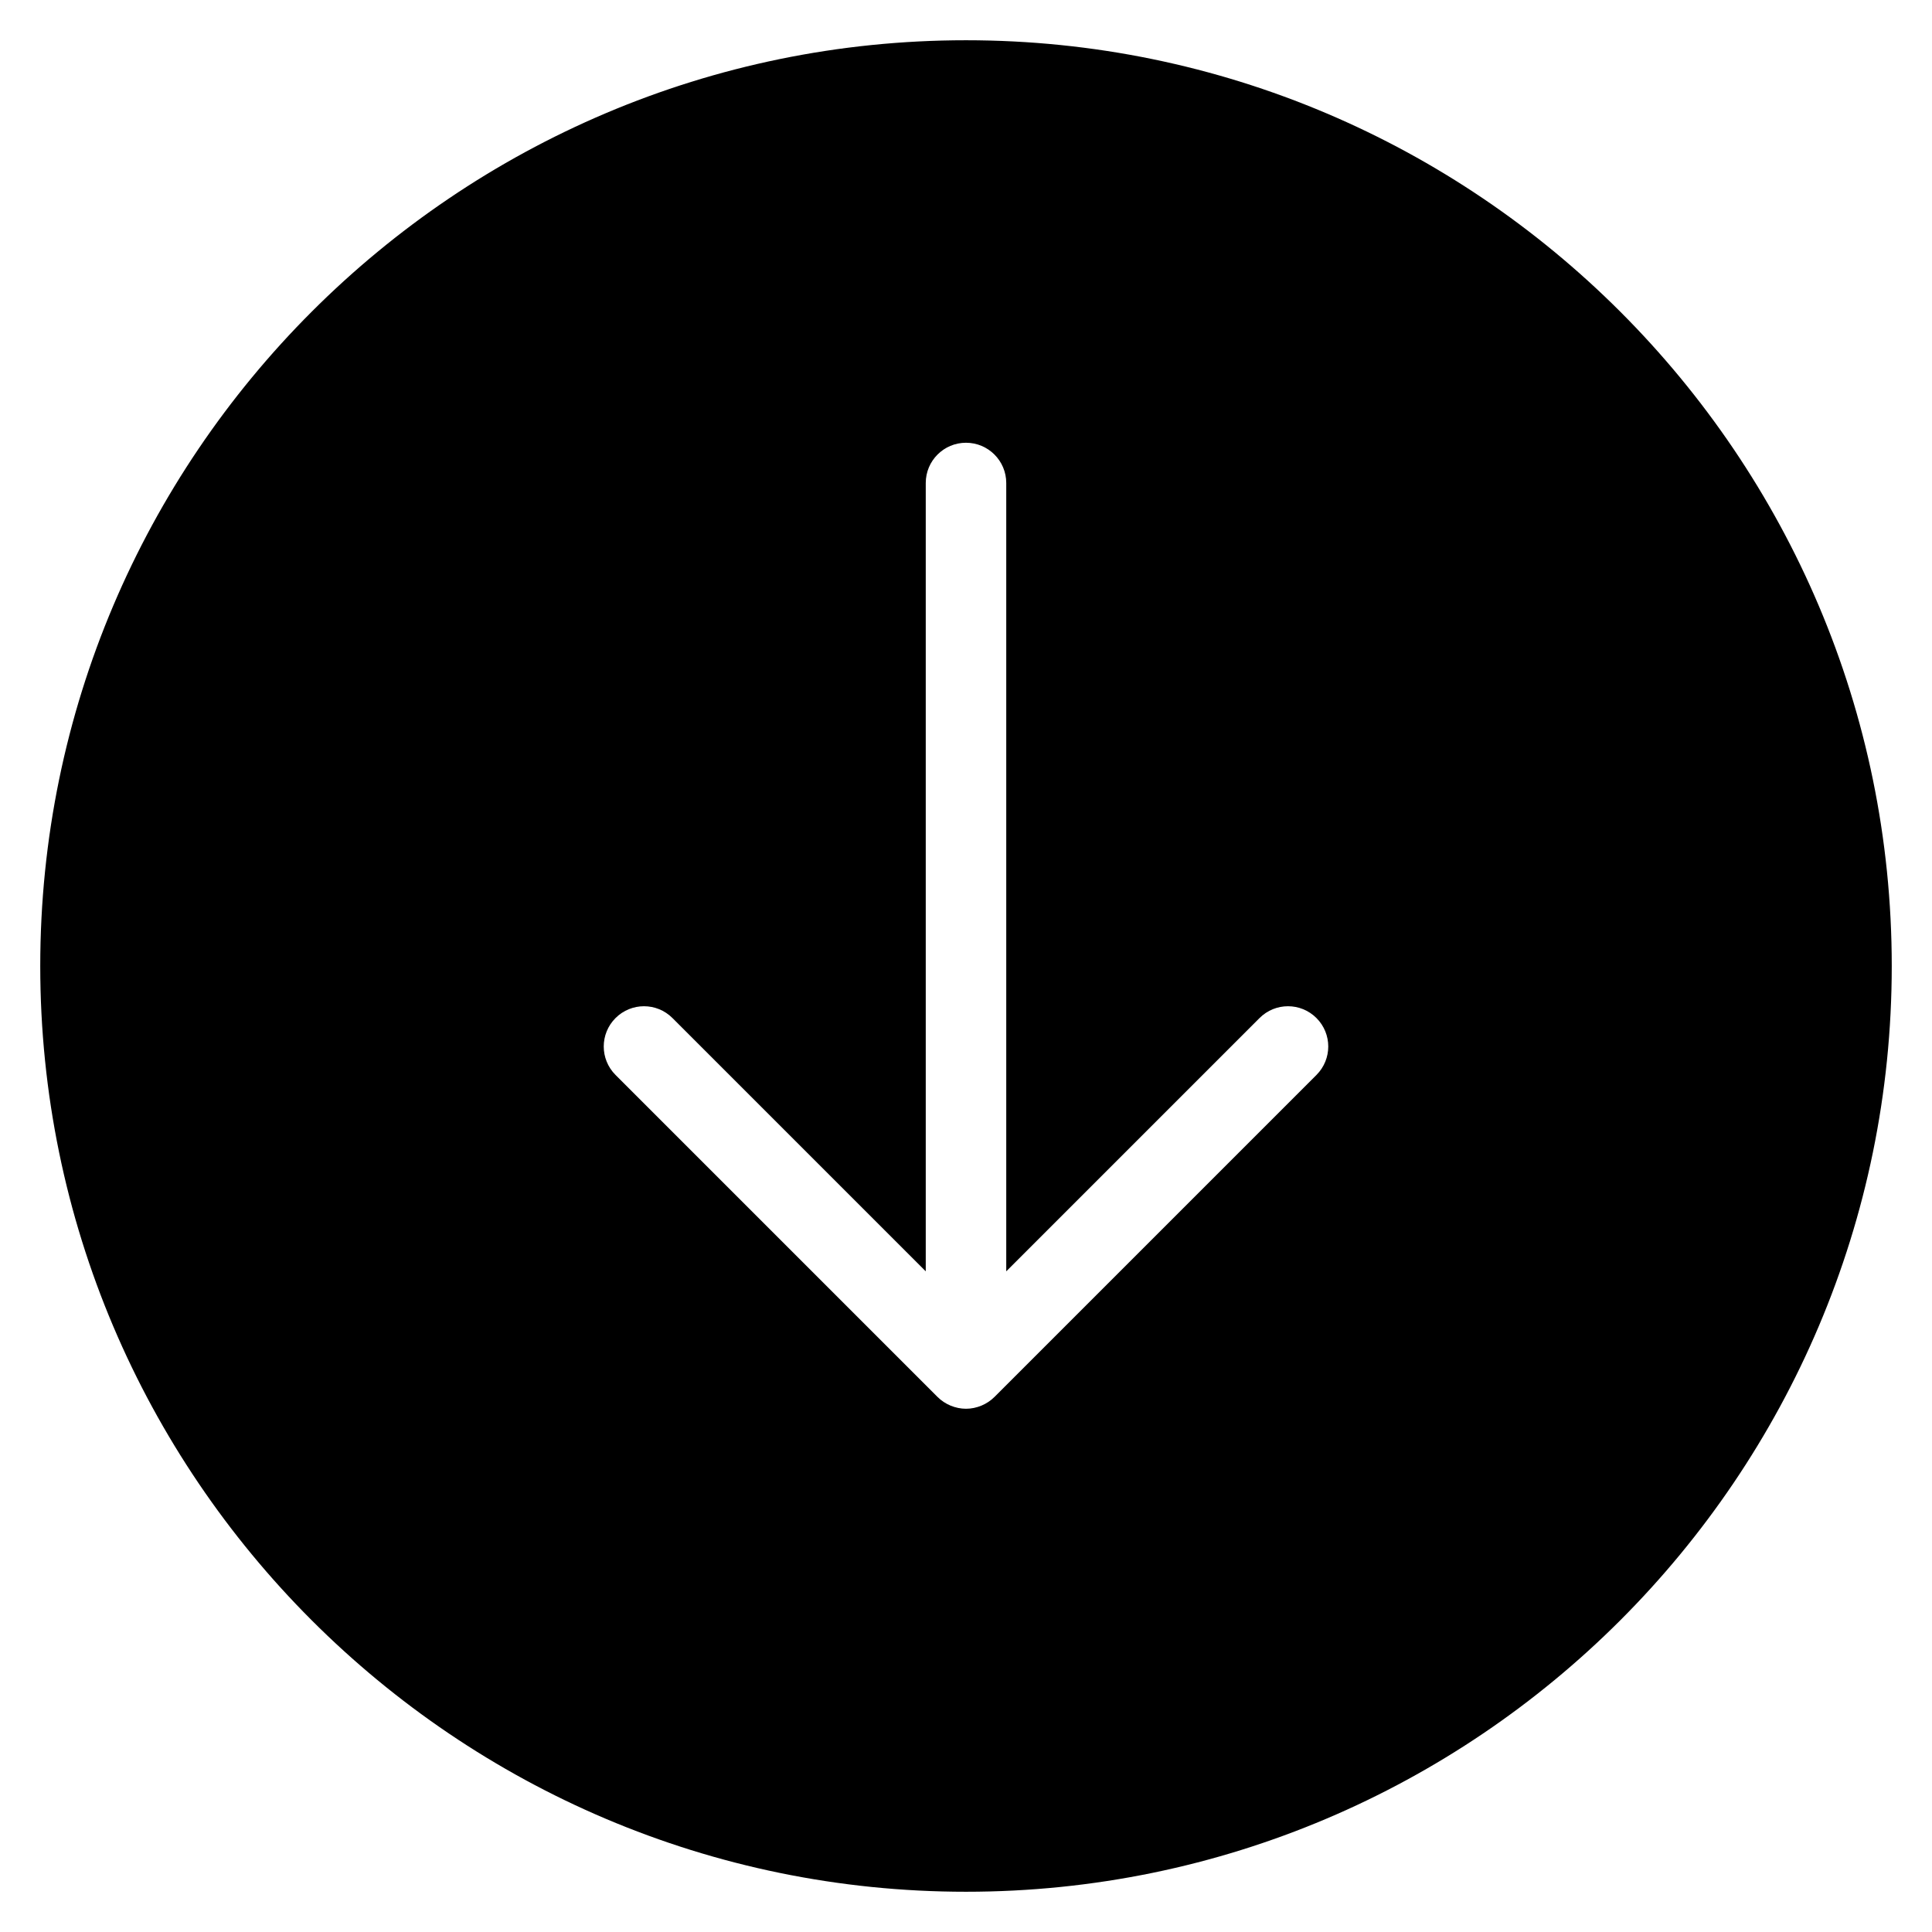 <?xml version="1.0" encoding="utf-8"?>
<!-- Generator: Adobe Illustrator 19.2.1, SVG Export Plug-In . SVG Version: 6.00 Build 0)  -->
<!DOCTYPE svg PUBLIC "-//W3C//DTD SVG 1.1//EN" "http://www.w3.org/Graphics/SVG/1.1/DTD/svg11.dtd">
<svg version="1.1" id="Layer_1" xmlns="http://www.w3.org/2000/svg" xmlns:xlink="http://www.w3.org/1999/xlink" x="0px" y="0px"
	 width="48px" height="48px" viewBox="0 0 48 48" enable-background="new 0 0 48 48" xml:space="preserve">
<path d="M24,1C11.318,1,1,11.318,1,24s10.318,23,23,23s23-10.318,23-23S36.682,1,24,1z M32.707,26.707l-8,8
	c-0.092,0.092-0.203,0.165-0.325,0.216C24.26,34.973,24.13,35,24,35s-0.26-0.027-0.382-0.077c-0.122-0.051-0.233-0.124-0.325-0.216
	l-8-8c-0.391-0.391-0.391-1.023,0-1.414s1.023-0.391,1.414,0L23,31.586V12c0-0.552,0.448-1,1-1s1,0.448,1,1v19.586l6.293-6.293
	c0.391-0.391,1.023-0.391,1.414,0S33.098,26.316,32.707,26.707z"/>
</svg>
